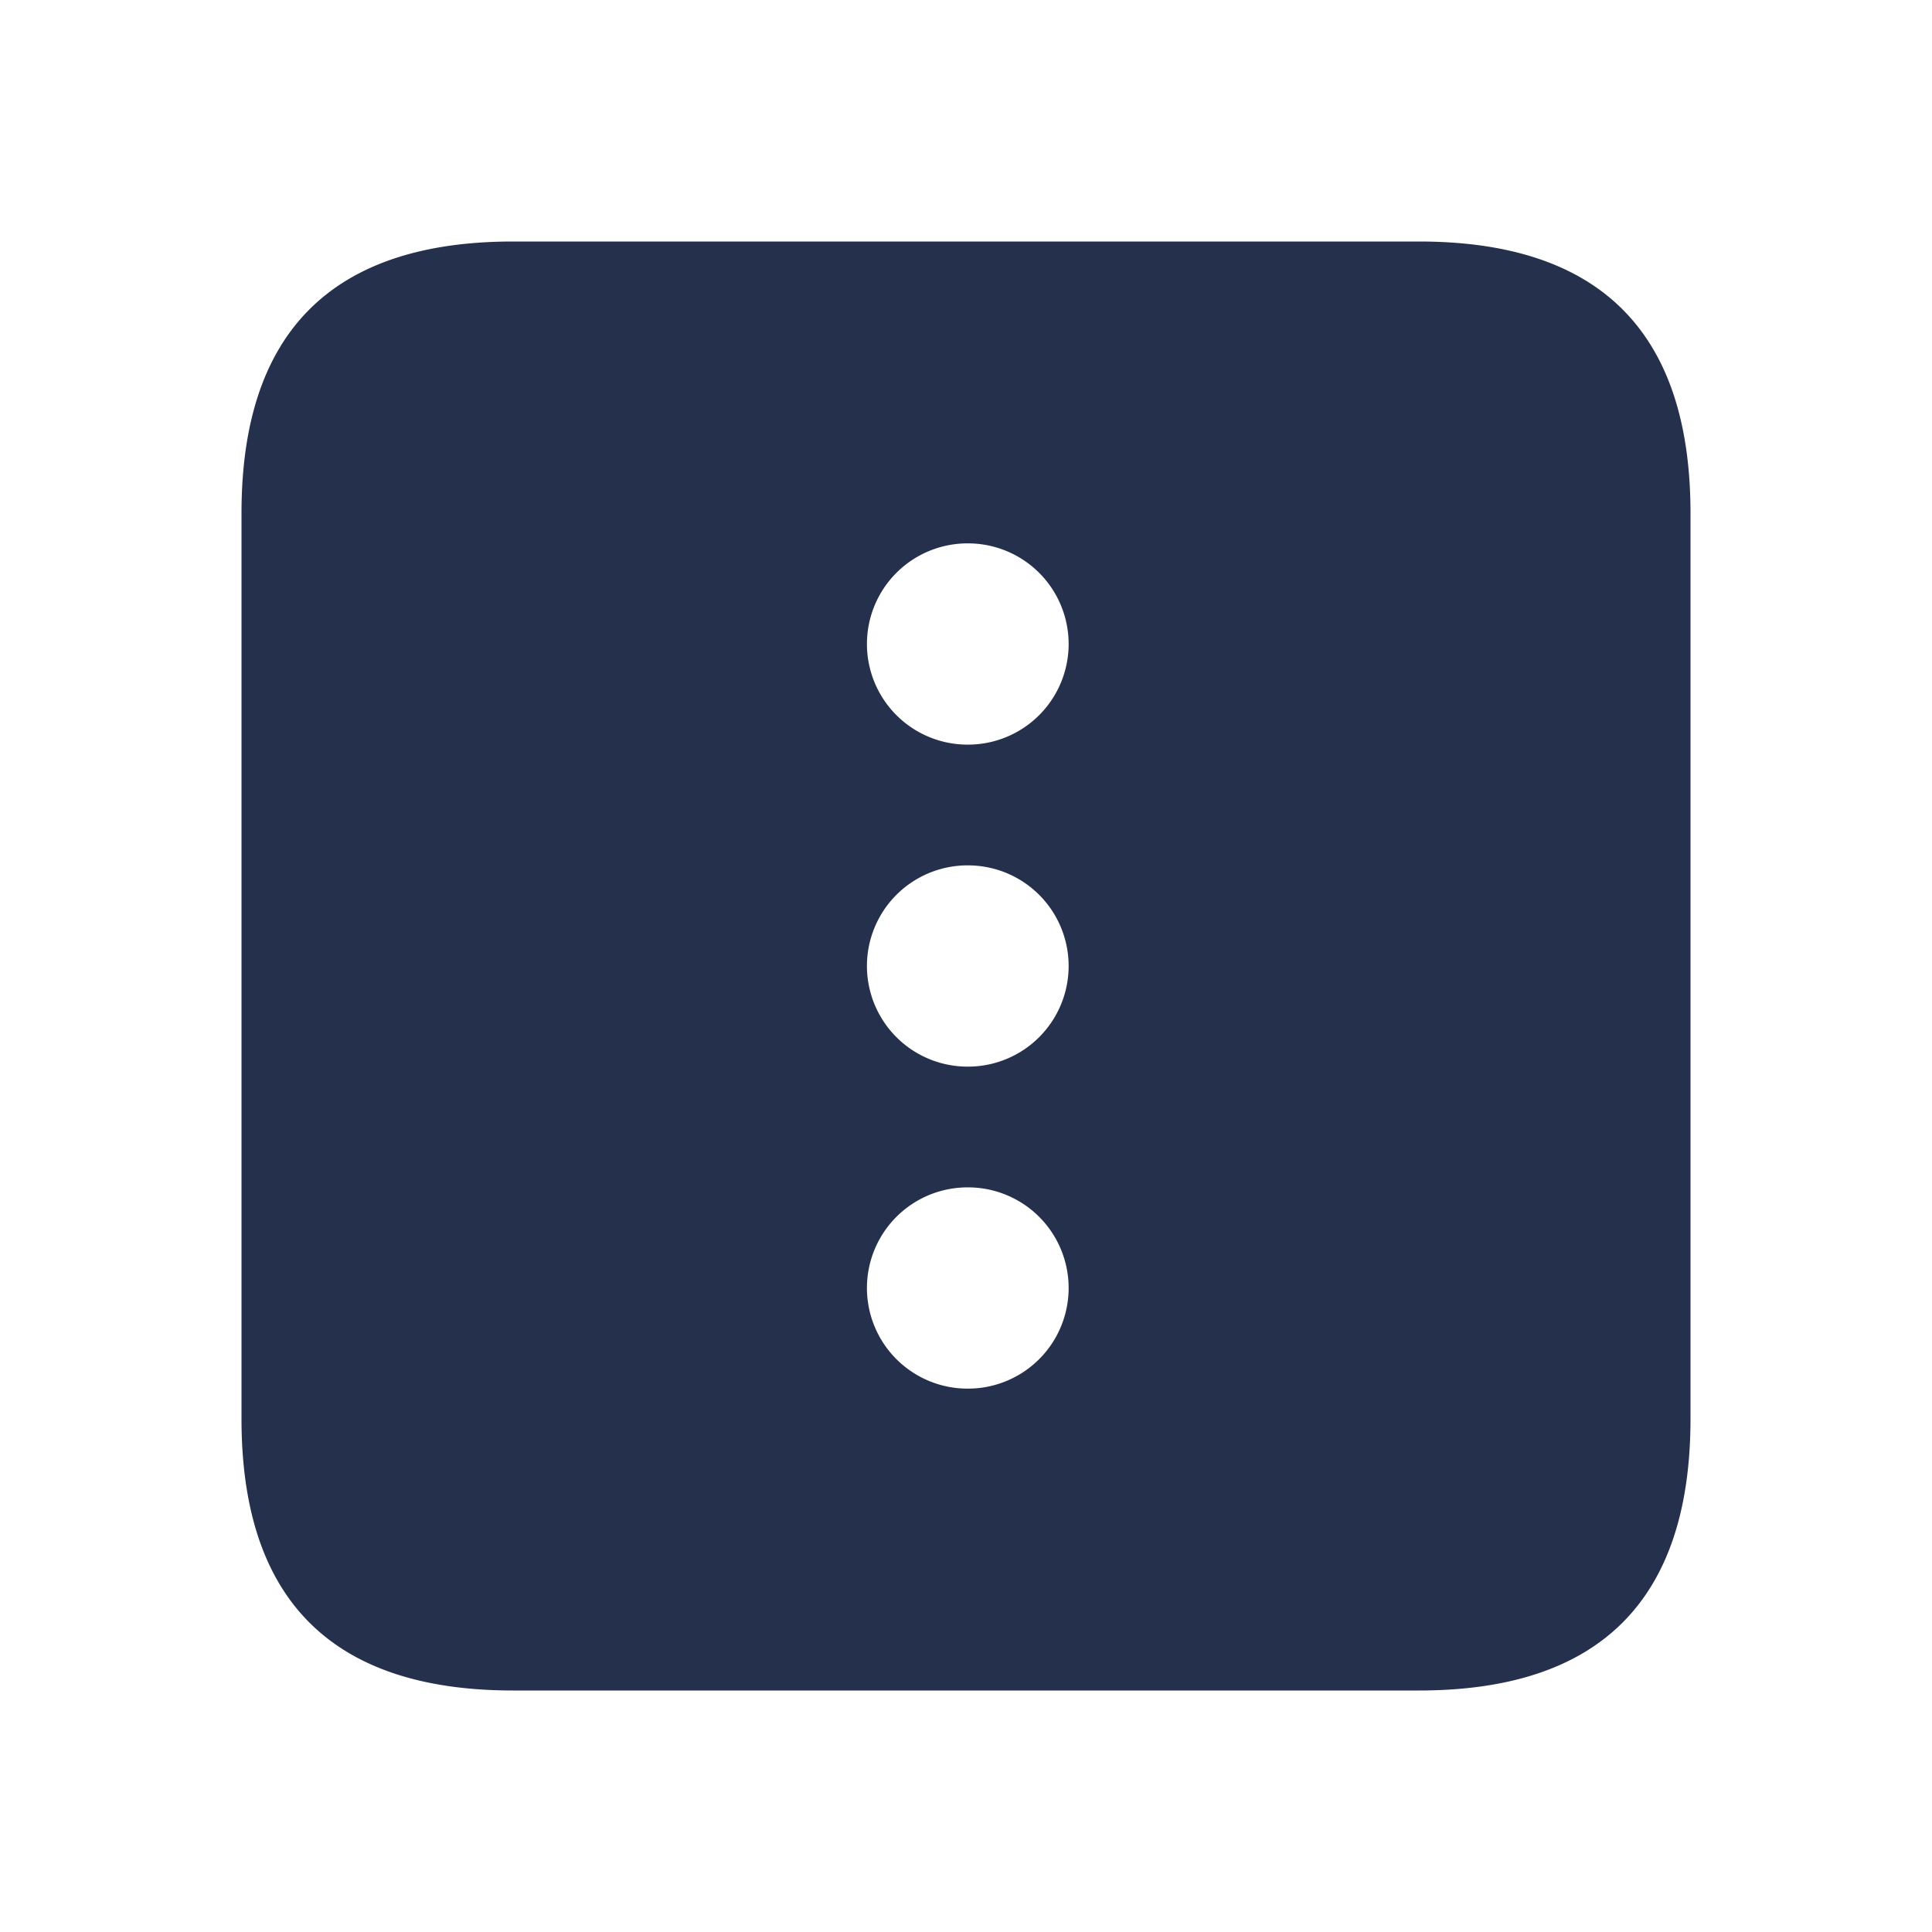 <svg id="Layer" xmlns="http://www.w3.org/2000/svg" viewBox="0 0 24 24"><defs><style>.cls-1{fill:#25314c;}</style></defs><path id="more-vertical-square" class="cls-1" d="M17.625,3H6.375Q3,3,3,6.375v11.25Q3,21,6.375,21h11.25Q21,21,21,17.625V6.375Q21,3,17.625,3Zm-5.6,14.25a1.25,1.25,0,0,1-.011-2.5h.011a1.25,1.25,0,0,1,0,2.5Zm0-4a1.25,1.25,0,0,1-.011-2.5h.011a1.25,1.25,0,0,1,0,2.5Zm0-4a1.25,1.25,0,0,1-.011-2.5h.011a1.25,1.25,0,0,1,0,2.5Z"/></svg>